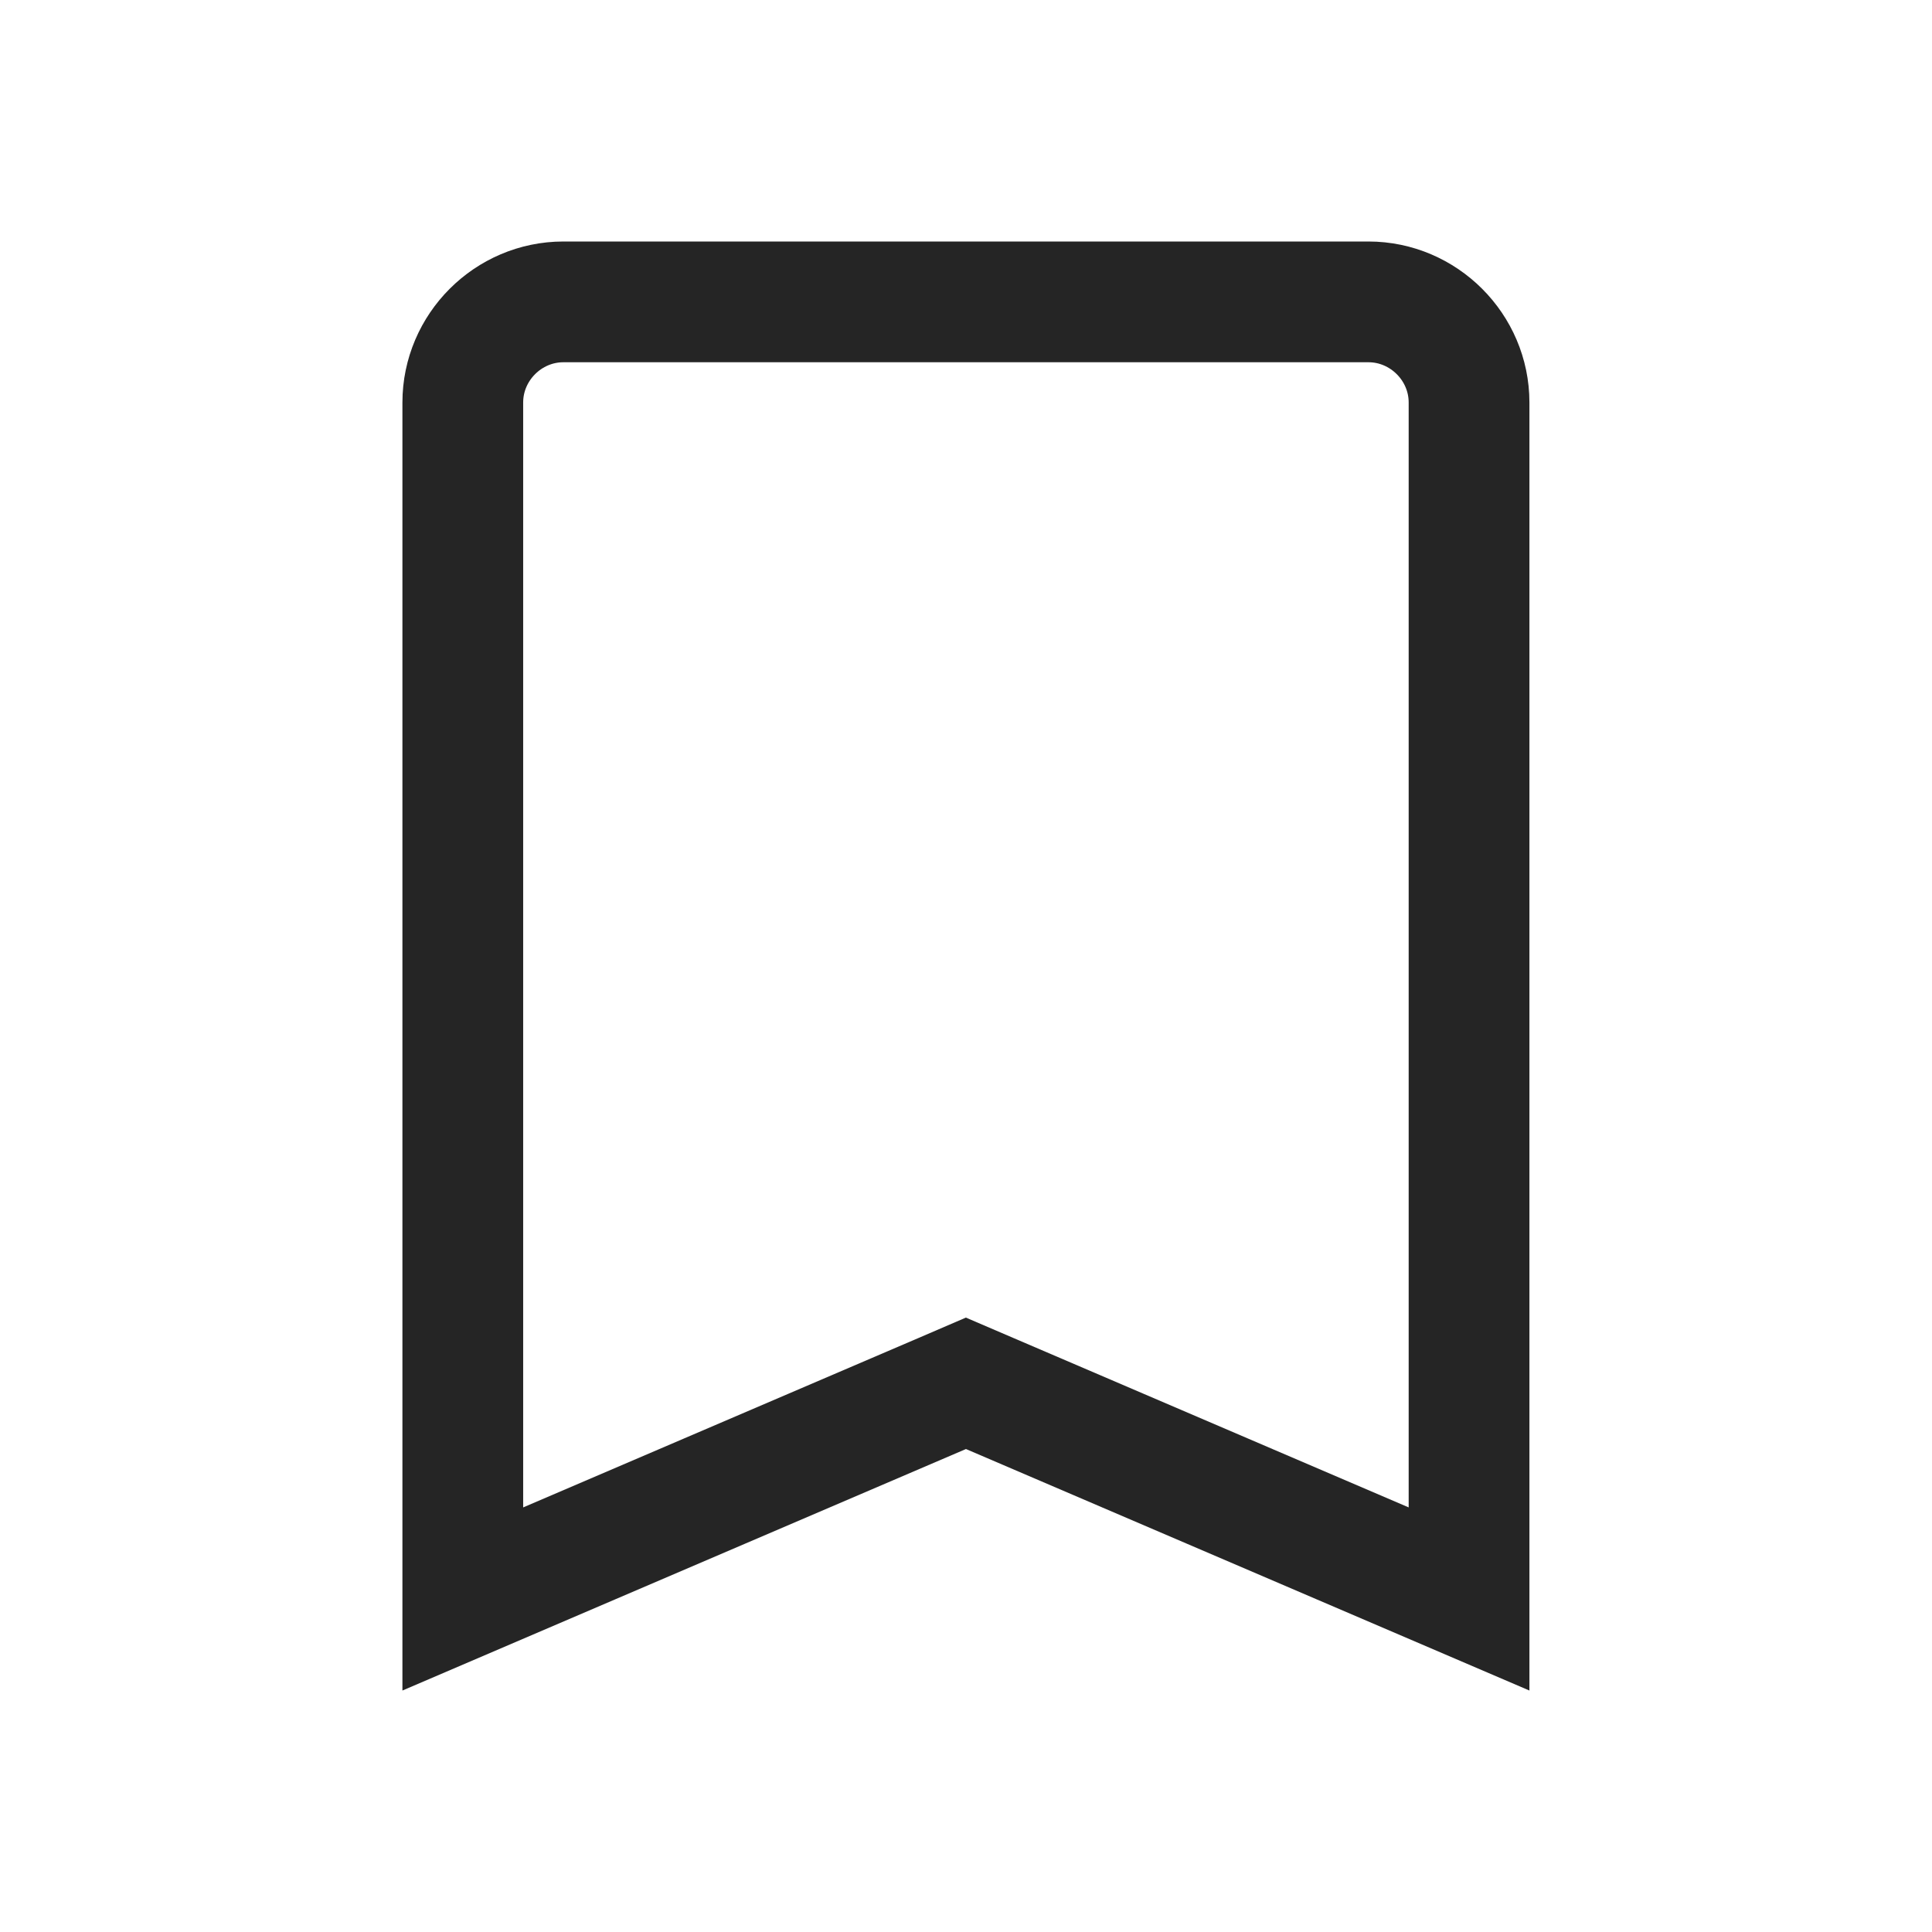 <svg width="24" height="24" viewBox="0 0 24 24" fill="none" xmlns="http://www.w3.org/2000/svg">
<g clip-path="url(#clip0_1504_8442)">
<path d="M12.295 17.311L11.999 17.184L11.704 17.311L5.749 19.863V5C5.749 4.314 6.313 3.75 6.999 3.75H16.999C17.685 3.75 18.249 4.314 18.249 5V19.863L12.295 17.311Z" stroke="#252525" stroke-width="1.5"/>
</g>
<defs>
<clipPath id="clip0_1504_8442">
<rect width="24" height="24" fill="white"/>
</clipPath>
</defs>
</svg>
